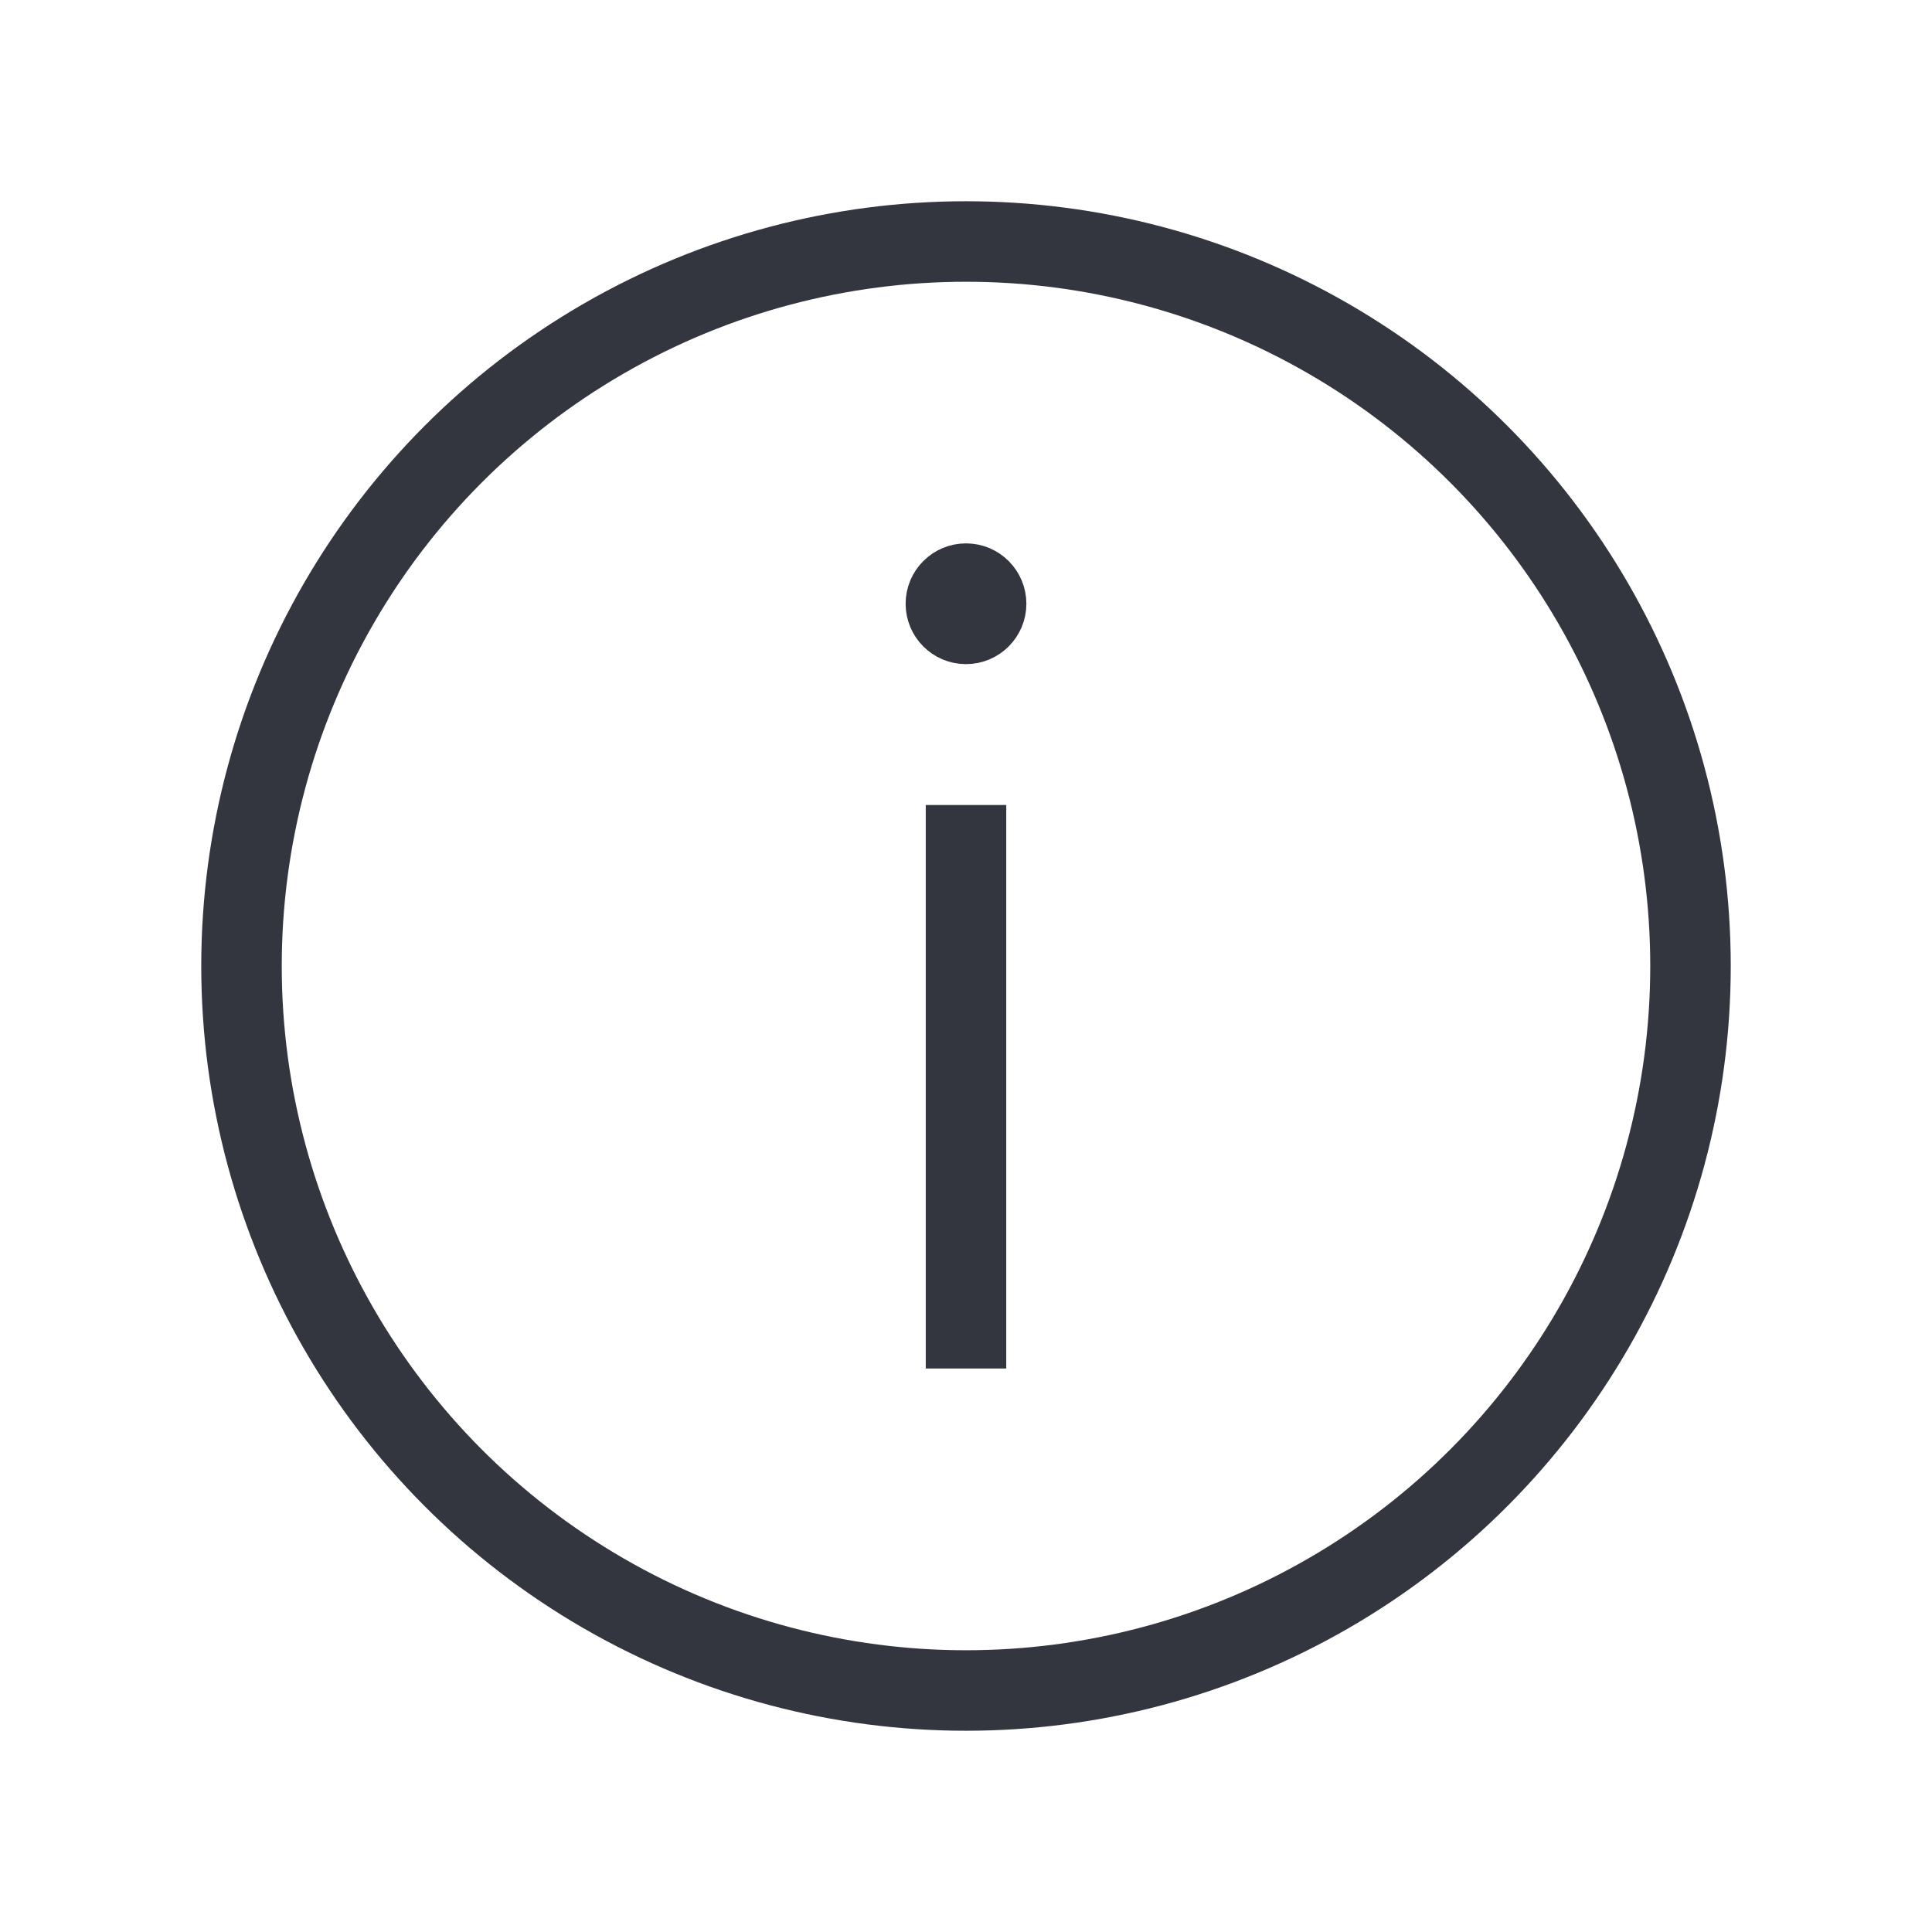 <svg xmlns="http://www.w3.org/2000/svg" width="48" height="48" viewBox="0 0 48 48" fill="none">
    <circle cx="24" cy="24" r="18" stroke="#33363F" stroke-width="2"/>
    <path d="M25 15C25 15.552 24.552 16 24 16C23.448 16 23 15.552 23 15C23 14.448 23.448 14 24 14C24.552 14 25 14.448 25 15Z" fill="#33363F" stroke="#33363F"/>
    <path d="M24 34V20" stroke="#33363F" stroke-width="2"/>
</svg>